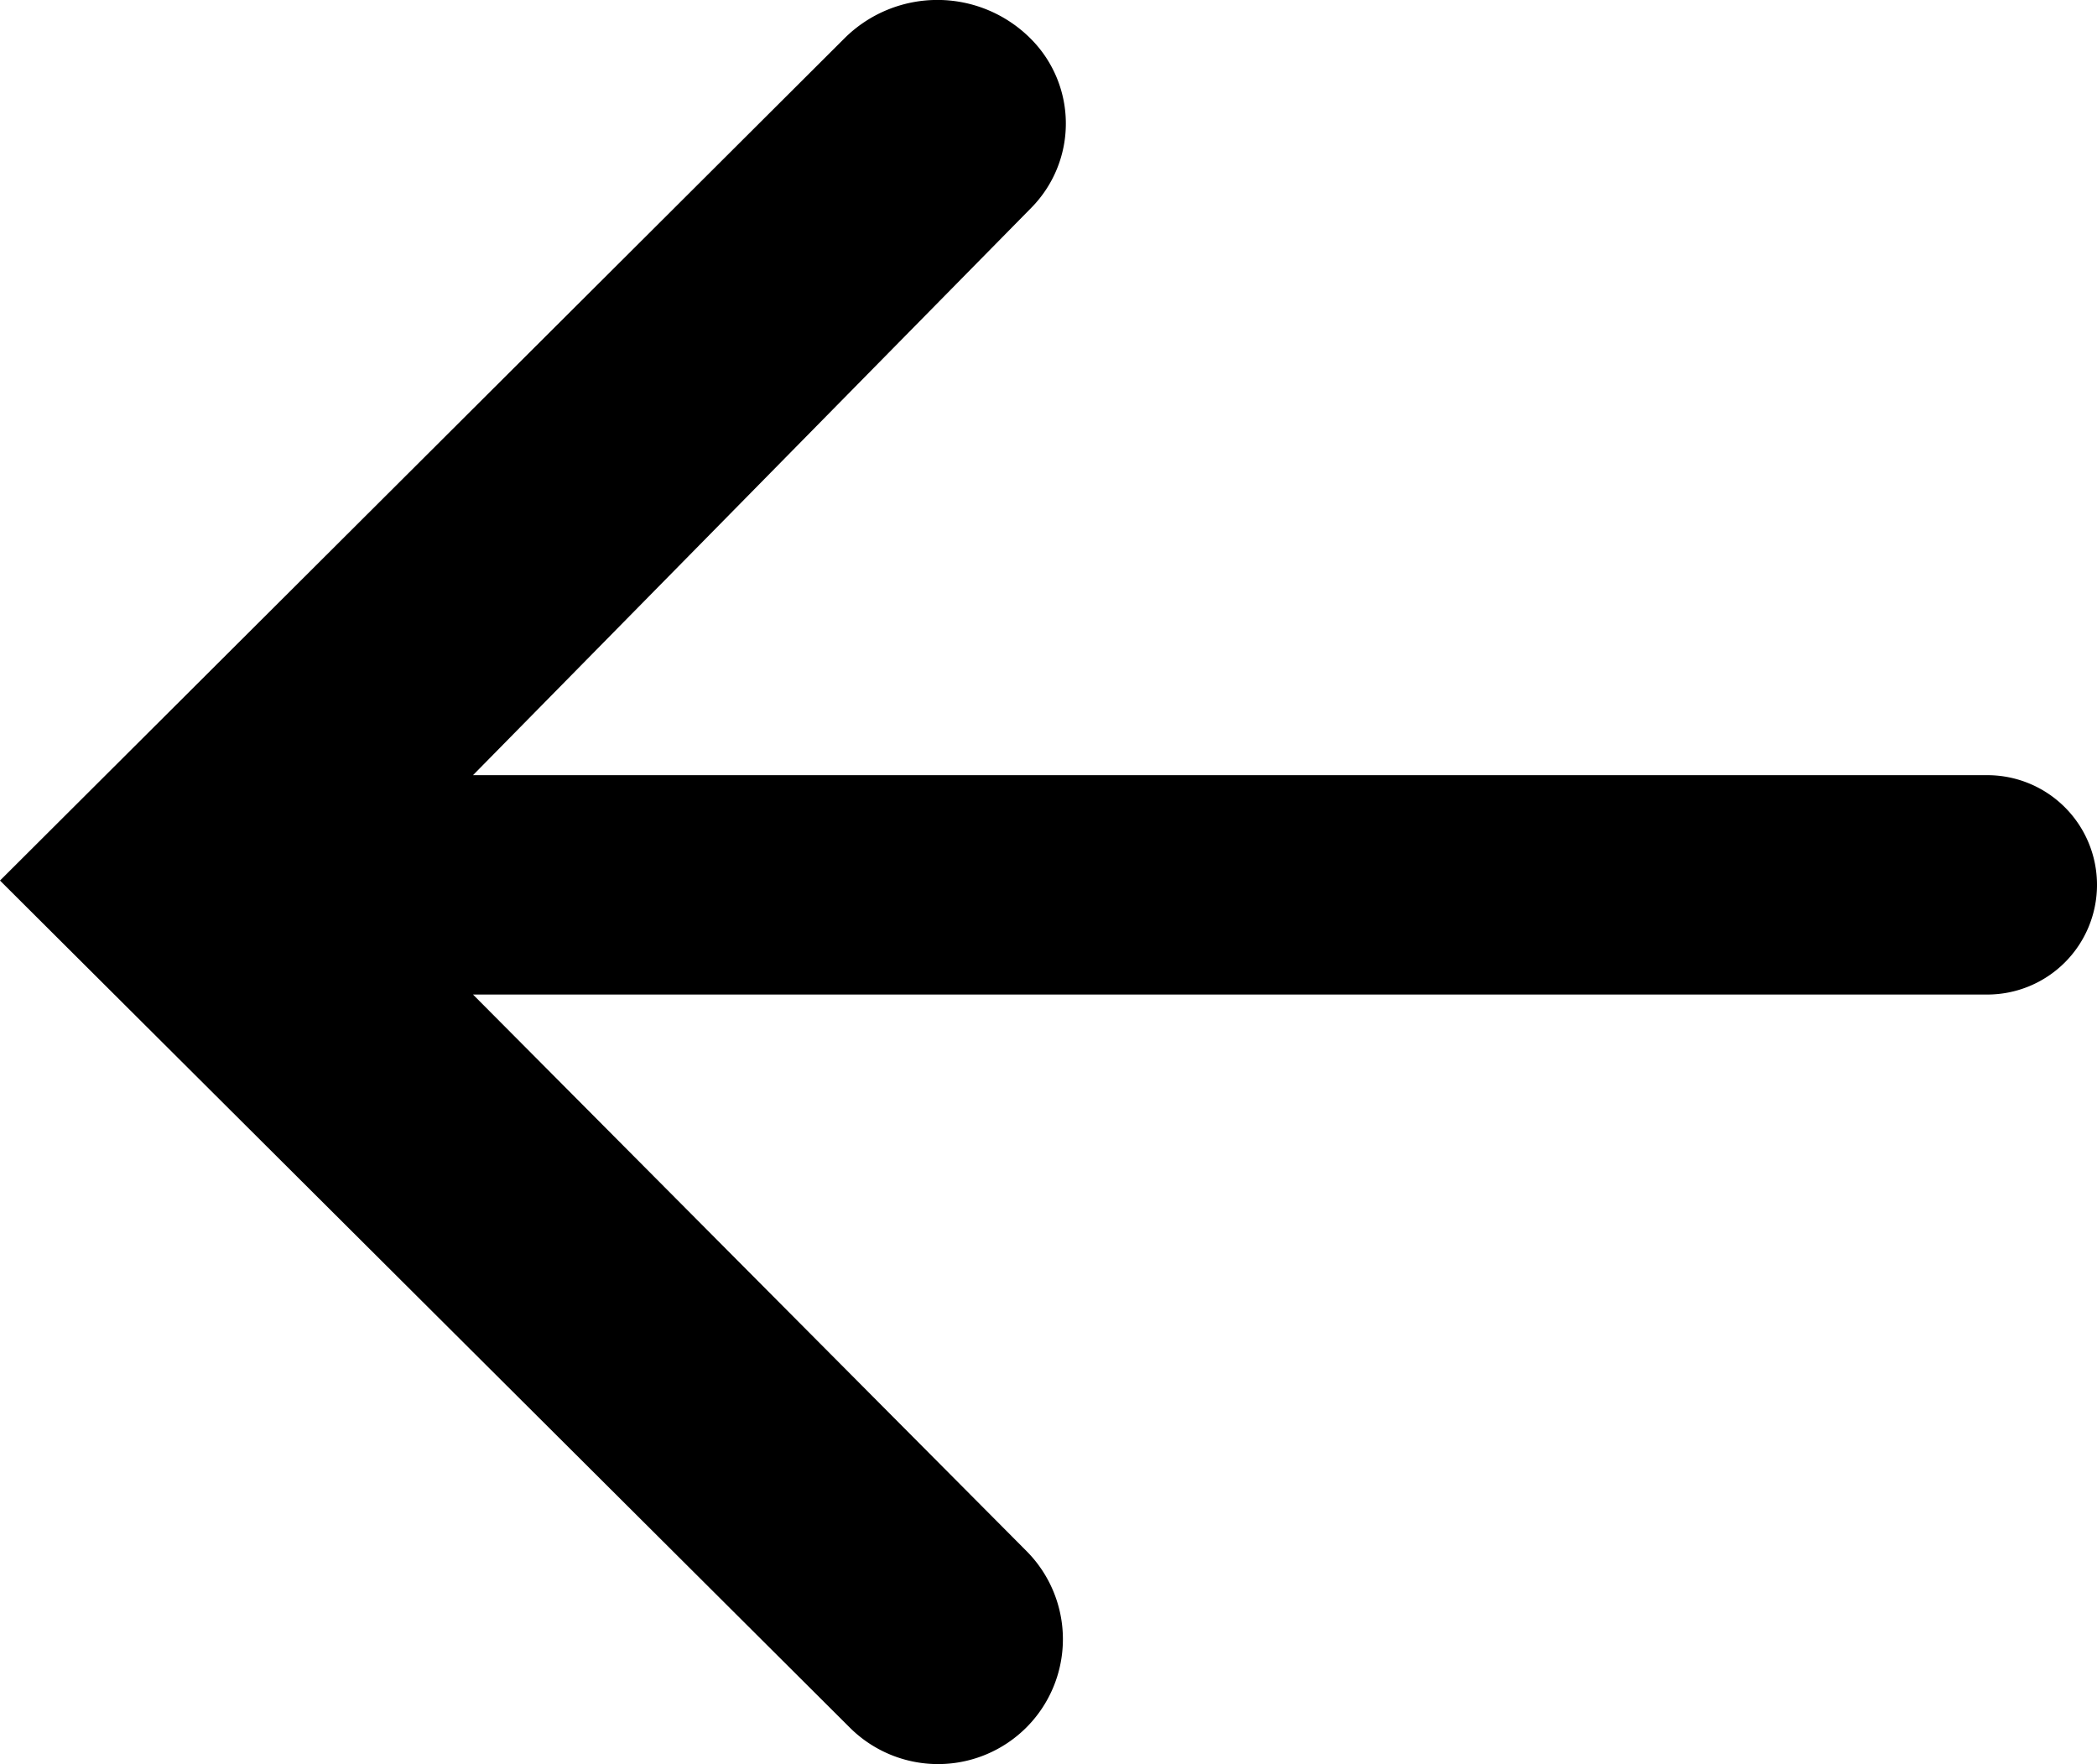 <svg width="47.796" height="40.208" viewBox="0 0 47.796 40.208" class="svgIcon" aria-hidden="true" preserveAspectRatio="xMidYMid meet">
    <title>
        arrow.icon
    </title>
    <path d="M23.398 35.354L10.781 22.668h34.515a2.5 2.5 0 0 0 2.5-2.5 2.5 2.5 0 0 0-2.5-2.5H10.781L23.507 4.735A2.735 2.735 0 0 0 23.52.91a3.002 3.002 0 0 0-4.274-.035L0 20.07l19.37 19.307a2.847 2.847 0 0 0 4.04-.02 2.847 2.847 0 0 0-.012-4.003z"/>
</svg>
